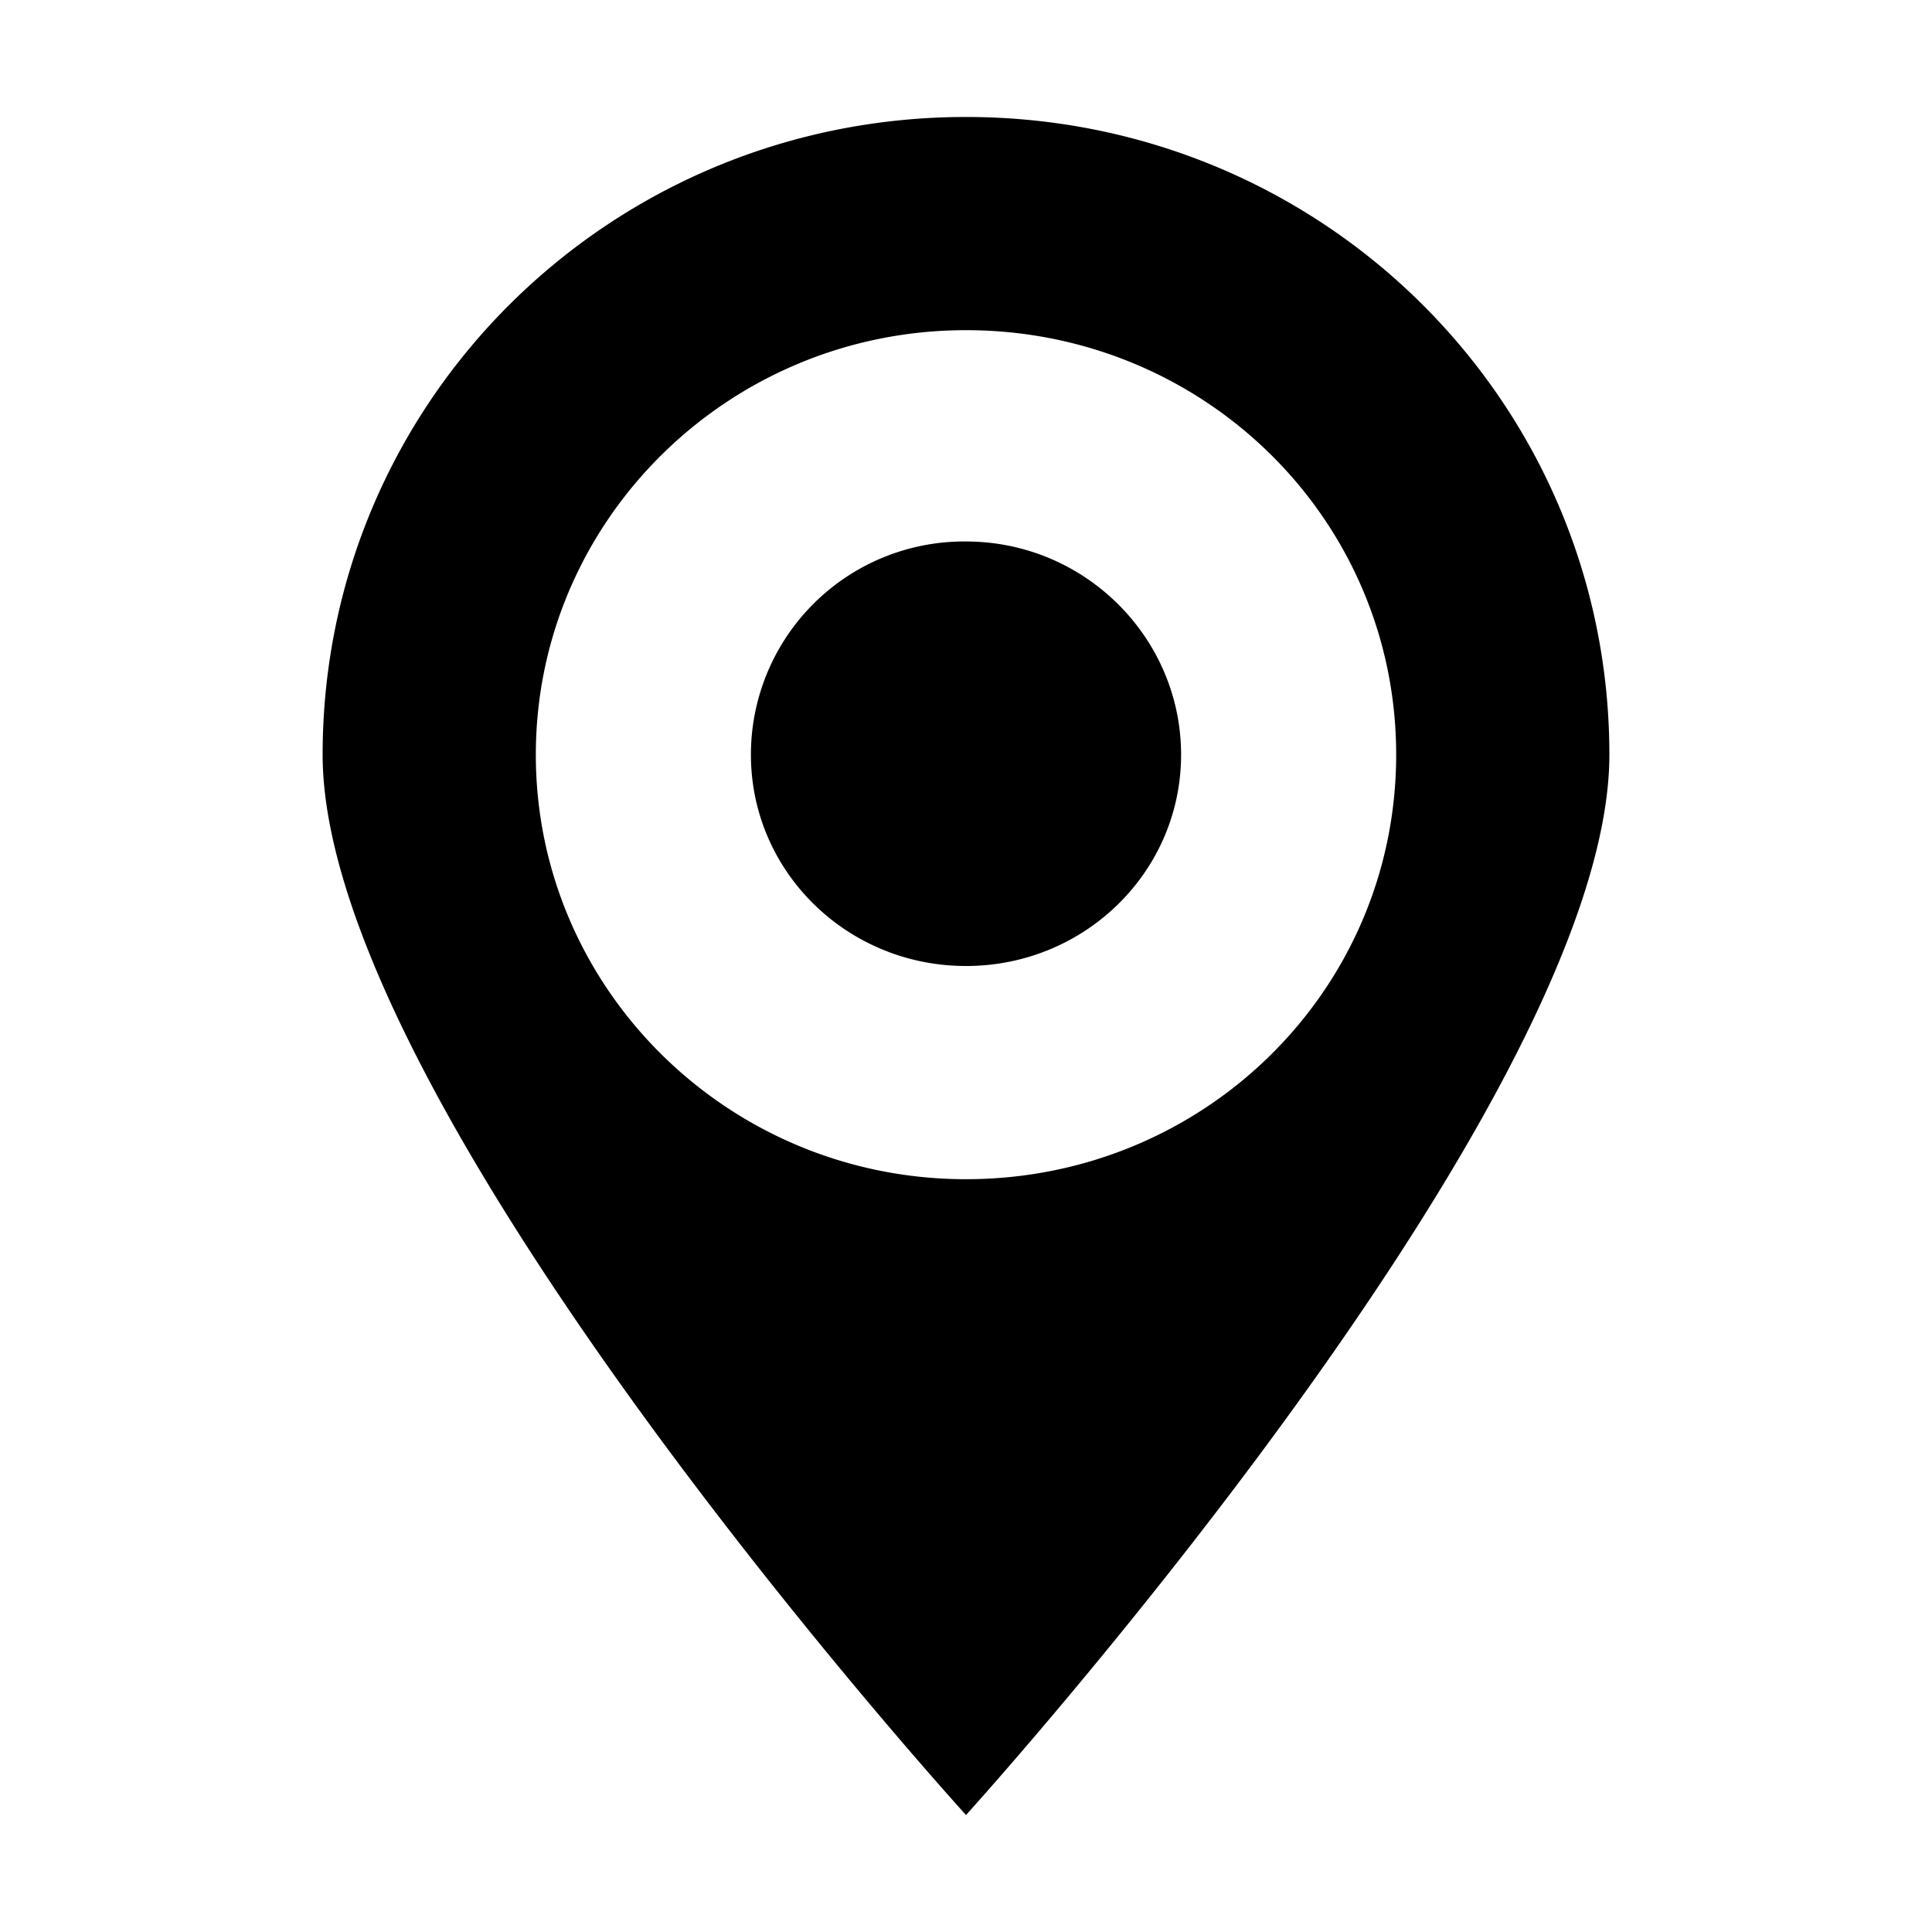 <svg xmlns="http://www.w3.org/2000/svg" width="1024" height="1024"><path d="M512 62c-189 0-341 151-341 338s341 562 341 562 341-376 341-562c0-187-152-338-341-338zm0 563c-126 0-228-101-228-225s102-225 228-225 228 100 228 225-102 225-228 225zm0-338a113 113 0 0 0-114 113c0 62 51 112 114 112s114-50 114-112-51-113-114-113z"/></svg>